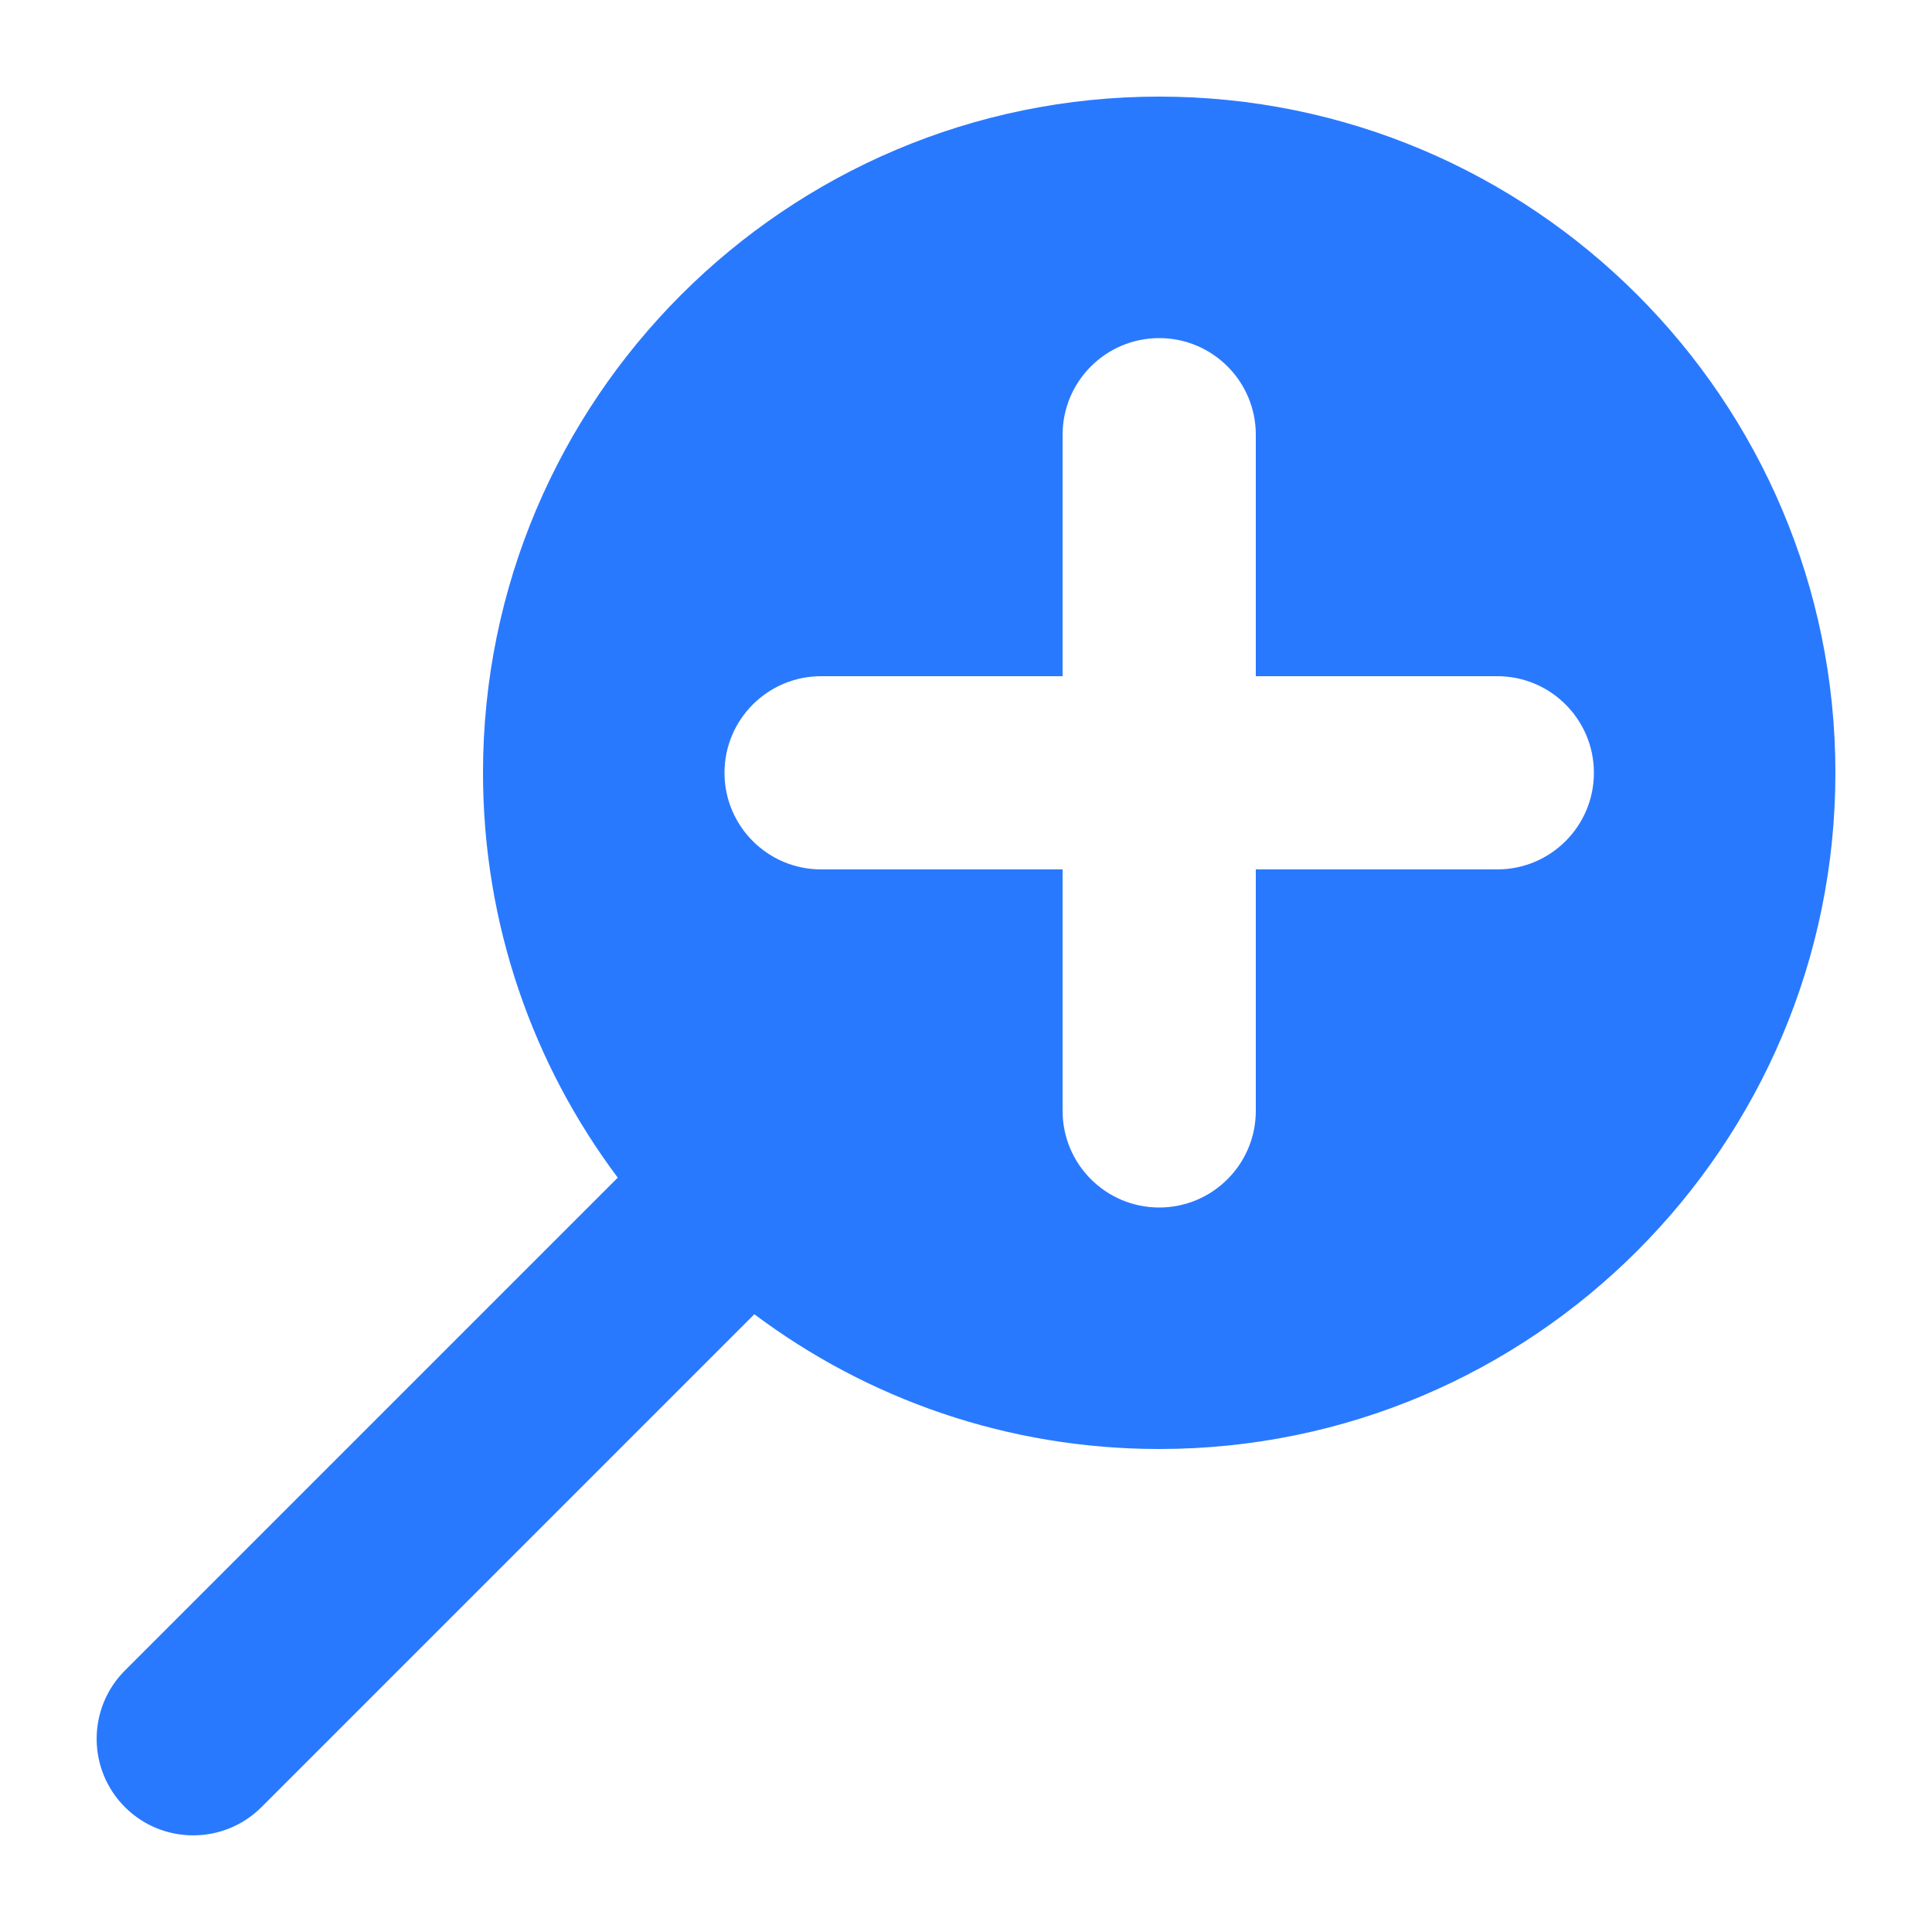 <?xml version="1.0" encoding="UTF-8" standalone="no"?>
<!DOCTYPE svg PUBLIC "-//W3C//DTD SVG 1.1//EN" "http://www.w3.org/Graphics/SVG/1.1/DTD/svg11.dtd">
<svg width="100%" height="100%" viewBox="0 0 20 20" version="1.1" xmlns="http://www.w3.org/2000/svg" xmlns:xlink="http://www.w3.org/1999/xlink" xml:space="preserve" xmlns:serif="http://www.serif.com/" style="fill-rule:evenodd;clip-rule:evenodd;stroke-linejoin:round;stroke-miterlimit:2;">
    <g id="dark">
        <g id="blue">
            <path d="M6.395,12.191C5.519,11.022 5,9.571 5,8C5,4.137 8.137,1 12,1C15.863,1 19,4.137 19,8C19,11.863 15.863,15 12,15C10.429,15 8.978,14.481 7.809,13.605L2.707,18.707C2.317,19.097 1.683,19.097 1.293,18.707C0.903,18.317 0.903,17.683 1.293,17.293L6.395,12.191ZM11,7L8.5,7C7.948,7 7.5,7.448 7.5,8C7.5,8.552 7.948,9 8.5,9L11,9L11,11.5C11,12.052 11.448,12.5 12,12.5C12.552,12.5 13,12.052 13,11.5L13,9L15.5,9C16.052,9 16.5,8.552 16.5,8C16.5,7.448 16.052,7 15.5,7L13,7L13,4.5C13,3.948 12.552,3.5 12,3.5C11.448,3.5 11,3.948 11,4.5L11,7Z" style="fill:rgb(41,121,255);"/>
        </g>
        <g id="yellow">
        </g>
        <g id="red">
        </g>
        <g id="gray">
        </g>
        <g id="text">
        </g>
        <g id="working">
        </g>
    </g>
</svg>

